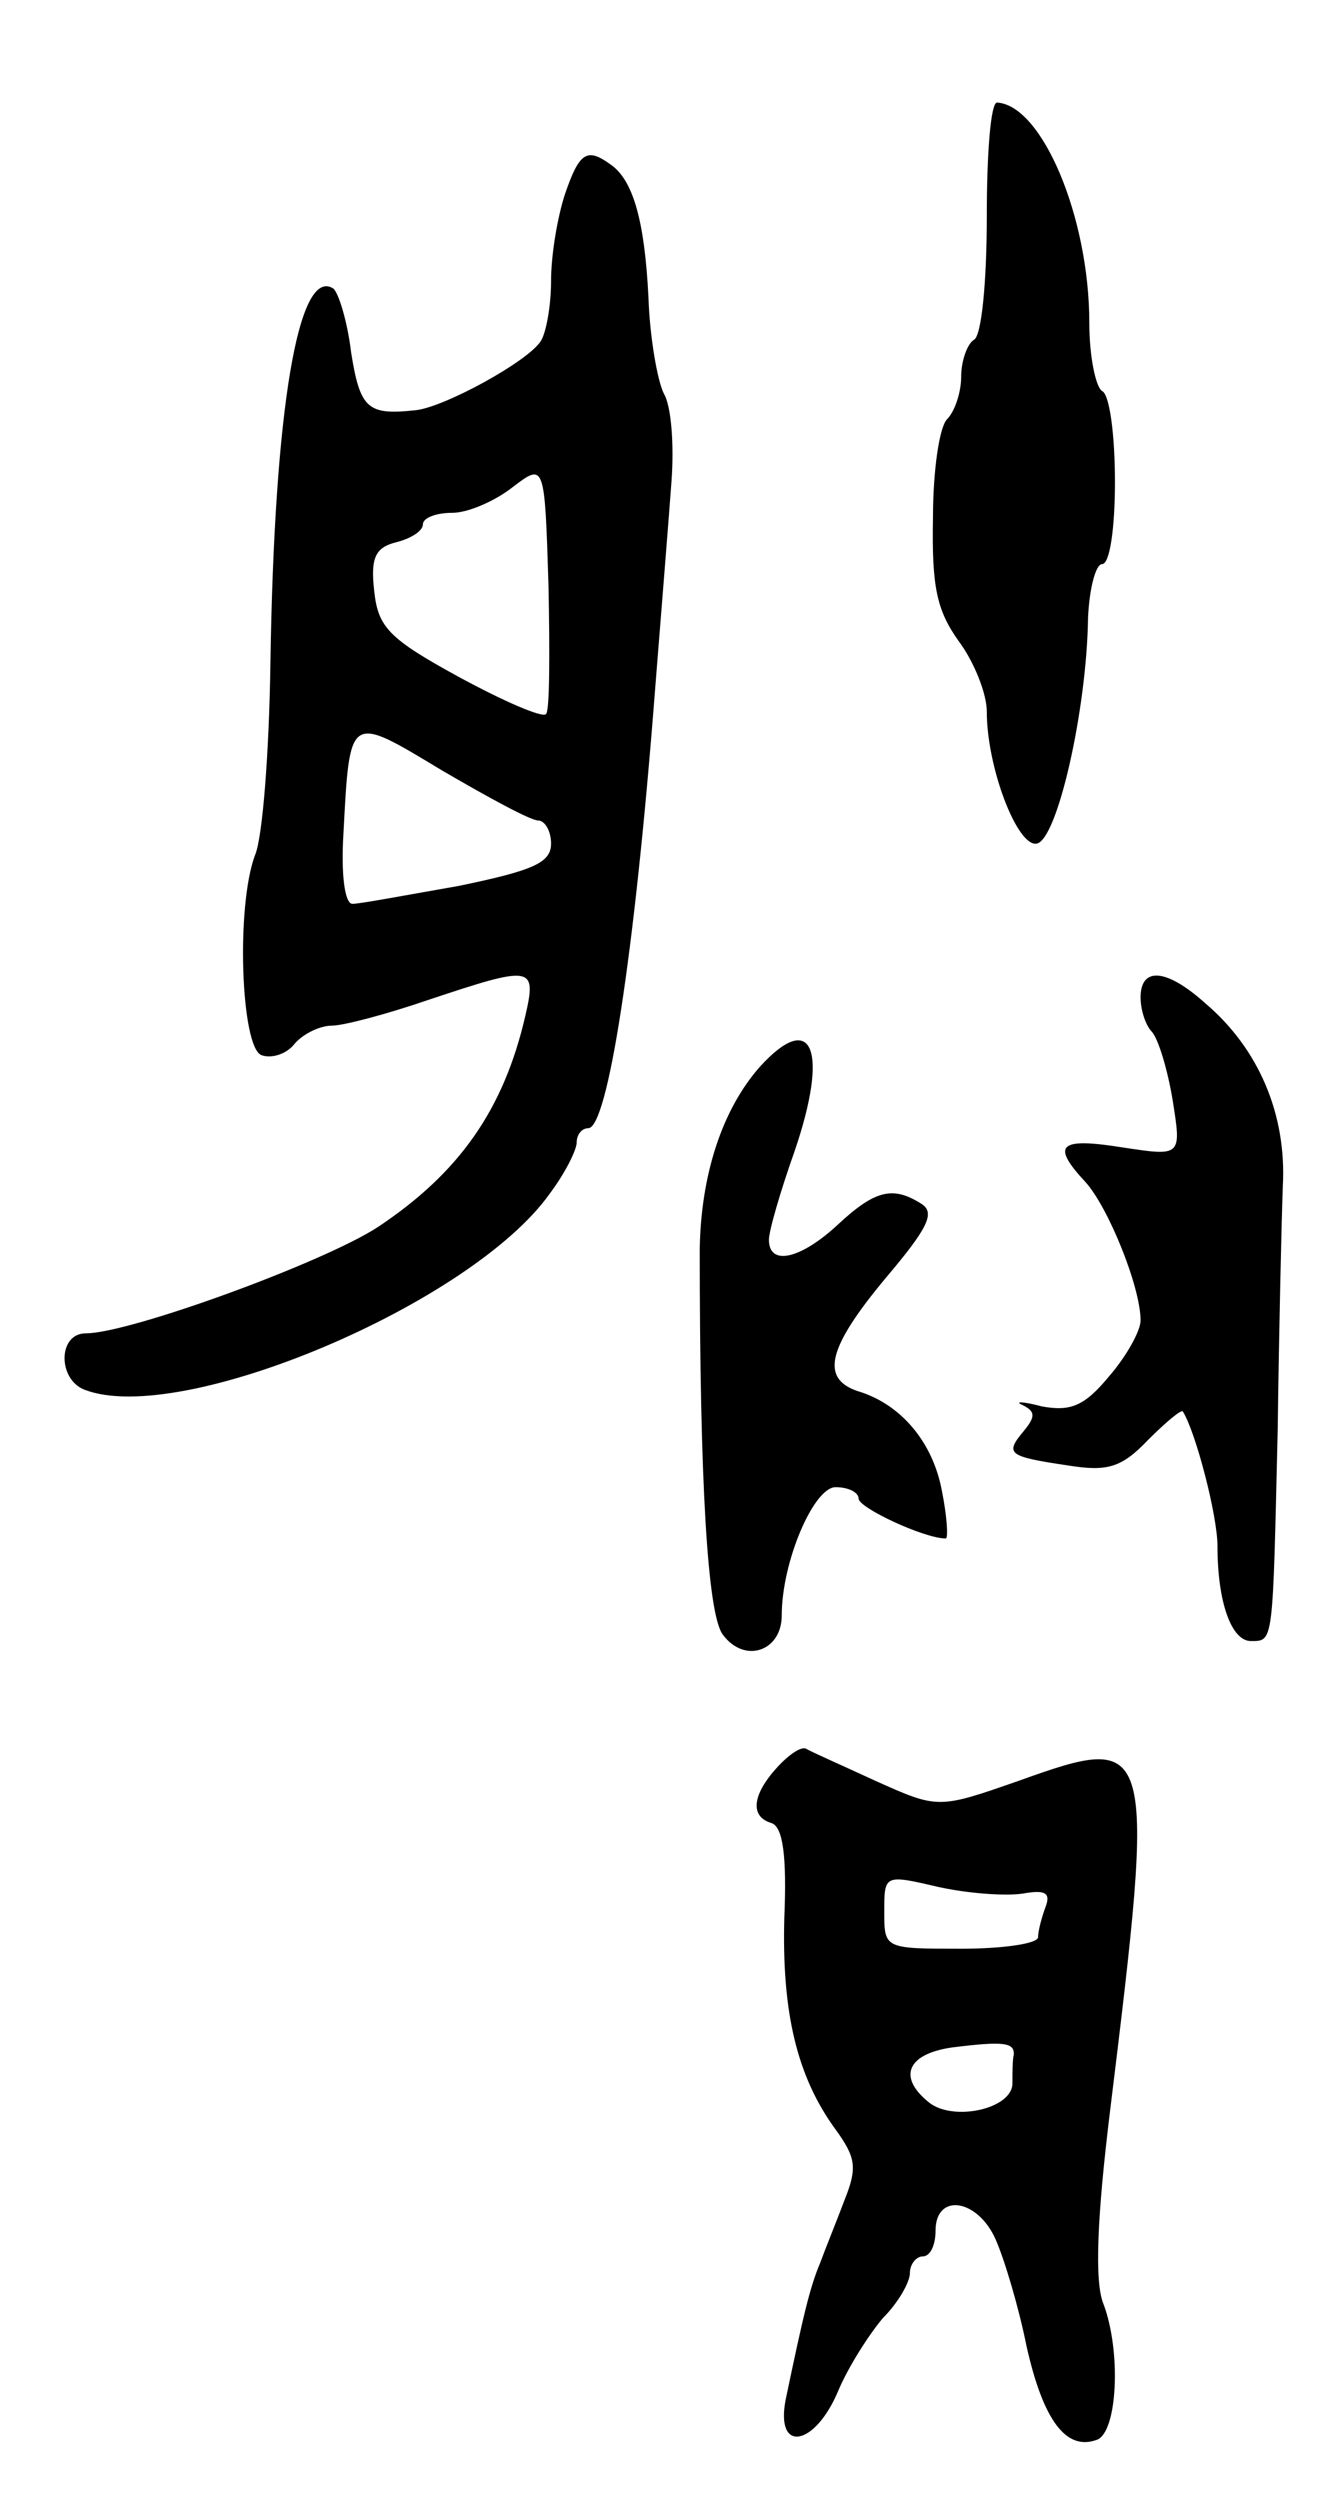 <svg version="1.0" xmlns="http://www.w3.org/2000/svg"
 width="103pt" height="195pt" viewBox="0 0 103 195"
 preserveAspectRatio="xMidYMid meet">
<g transform="translate(0,195) scale(0.1,-0.1)"
fill="#000000" stroke="none">
<path d="M770 1781 c0 -50 -4 -93 -10 -96 -5 -3 -10 -16 -10 -29 0 -12 -5 -27
-11 -33 -6 -6 -11 -40 -11 -77 -1 -54 3 -72 20 -96 12 -16 22 -41 22 -55 0
-44 24 -106 39 -103 16 3 39 104 40 176 1 23 6 42 11 42 6 0 10 28 10 64 0 36
-4 68 -10 71 -5 3 -10 27 -10 53 0 83 -37 170 -72 172 -5 0 -8 -40 -8 -89z"/>
<path d="M441 1799 c-6 -18 -11 -48 -11 -68 0 -20 -4 -41 -8 -47 -10 -16 -76
-52 -98 -54 -37 -4 -43 1 -50 45 -3 25 -10 47 -14 50 -27 17 -46 -92 -49 -293
-1 -68 -6 -135 -12 -149 -15 -40 -11 -150 5 -156 8 -3 20 1 26 9 7 8 20 14 29
14 9 0 43 9 75 20 81 27 85 27 76 -12 -17 -74 -52 -123 -115 -165 -43 -28
-194 -83 -228 -83 -22 0 -22 -36 -1 -44 75 -29 302 67 363 153 12 16 21 34 21
40 0 6 4 11 9 11 15 0 36 133 52 340 5 63 11 137 13 165 2 27 0 58 -6 68 -5
10 -11 44 -12 75 -3 60 -12 92 -30 104 -18 13 -24 9 -35 -23z m-15 -406 c-3
-3 -33 10 -68 29 -55 30 -63 39 -66 67 -3 26 1 34 17 38 12 3 21 9 21 14 0 5
10 9 23 9 12 0 33 9 47 20 25 19 25 19 28 -77 1 -52 1 -98 -2 -100z m-6 -83
c5 0 10 -8 10 -18 0 -15 -14 -21 -72 -33 -40 -7 -77 -14 -83 -14 -6 0 -9 23
-7 55 5 94 4 93 77 49 36 -21 69 -39 75 -39z"/>
<path d="M890 1172 c0 -10 4 -22 9 -27 5 -6 12 -29 16 -53 7 -44 7 -44 -39
-37 -50 8 -56 2 -29 -27 18 -20 43 -82 43 -108 0 -8 -11 -28 -25 -44 -19 -23
-30 -27 -52 -23 -15 4 -22 4 -15 1 10 -5 10 -9 1 -20 -15 -18 -13 -20 34 -27
31 -5 42 -2 63 20 14 14 26 24 27 22 10 -16 27 -81 27 -105 0 -44 11 -74 26
-74 18 0 17 -3 21 165 1 77 3 163 4 190 3 56 -19 107 -60 142 -31 28 -51 29
-51 5z"/>
<path d="M593 1118 c-30 -34 -46 -85 -47 -142 0 -181 6 -285 18 -301 17 -23
46 -13 46 15 0 42 25 100 42 100 10 0 18 -4 18 -9 0 -7 51 -31 68 -31 2 0 1
17 -3 37 -7 38 -32 68 -66 78 -29 10 -23 34 22 88 33 39 39 51 28 58 -22 14
-36 11 -65 -16 -29 -27 -54 -33 -54 -12 0 7 9 38 20 69 27 79 14 111 -27 66z"/>
<path d="M606 571 c-19 -21 -21 -38 -4 -43 9 -3 12 -26 10 -74 -2 -74 10 -124
40 -165 16 -22 17 -30 7 -55 -6 -16 -15 -38 -19 -49 -8 -19 -13 -40 -27 -107
-8 -42 23 -36 41 7 8 19 24 44 35 57 12 12 21 28 21 35 0 7 5 13 10 13 6 0 10
9 10 20 0 30 33 25 47 -7 7 -16 18 -53 24 -83 13 -58 31 -82 55 -73 16 6 19
69 5 106 -7 17 -5 67 5 149 36 293 35 297 -71 259 -63 -22 -63 -22 -112 0 -26
12 -51 23 -54 25 -4 2 -14 -5 -23 -15z m192 -98 c17 3 22 1 18 -10 -3 -8 -6
-19 -6 -24 0 -5 -27 -9 -60 -9 -60 0 -60 0 -60 29 0 29 0 29 43 19 23 -5 52
-7 65 -5z m-7 -126 c-1 -4 -1 -14 -1 -22 0 -20 -46 -30 -65 -15 -25 20 -17 38
18 43 40 5 49 4 48 -6z"/>
</g>
</svg>
